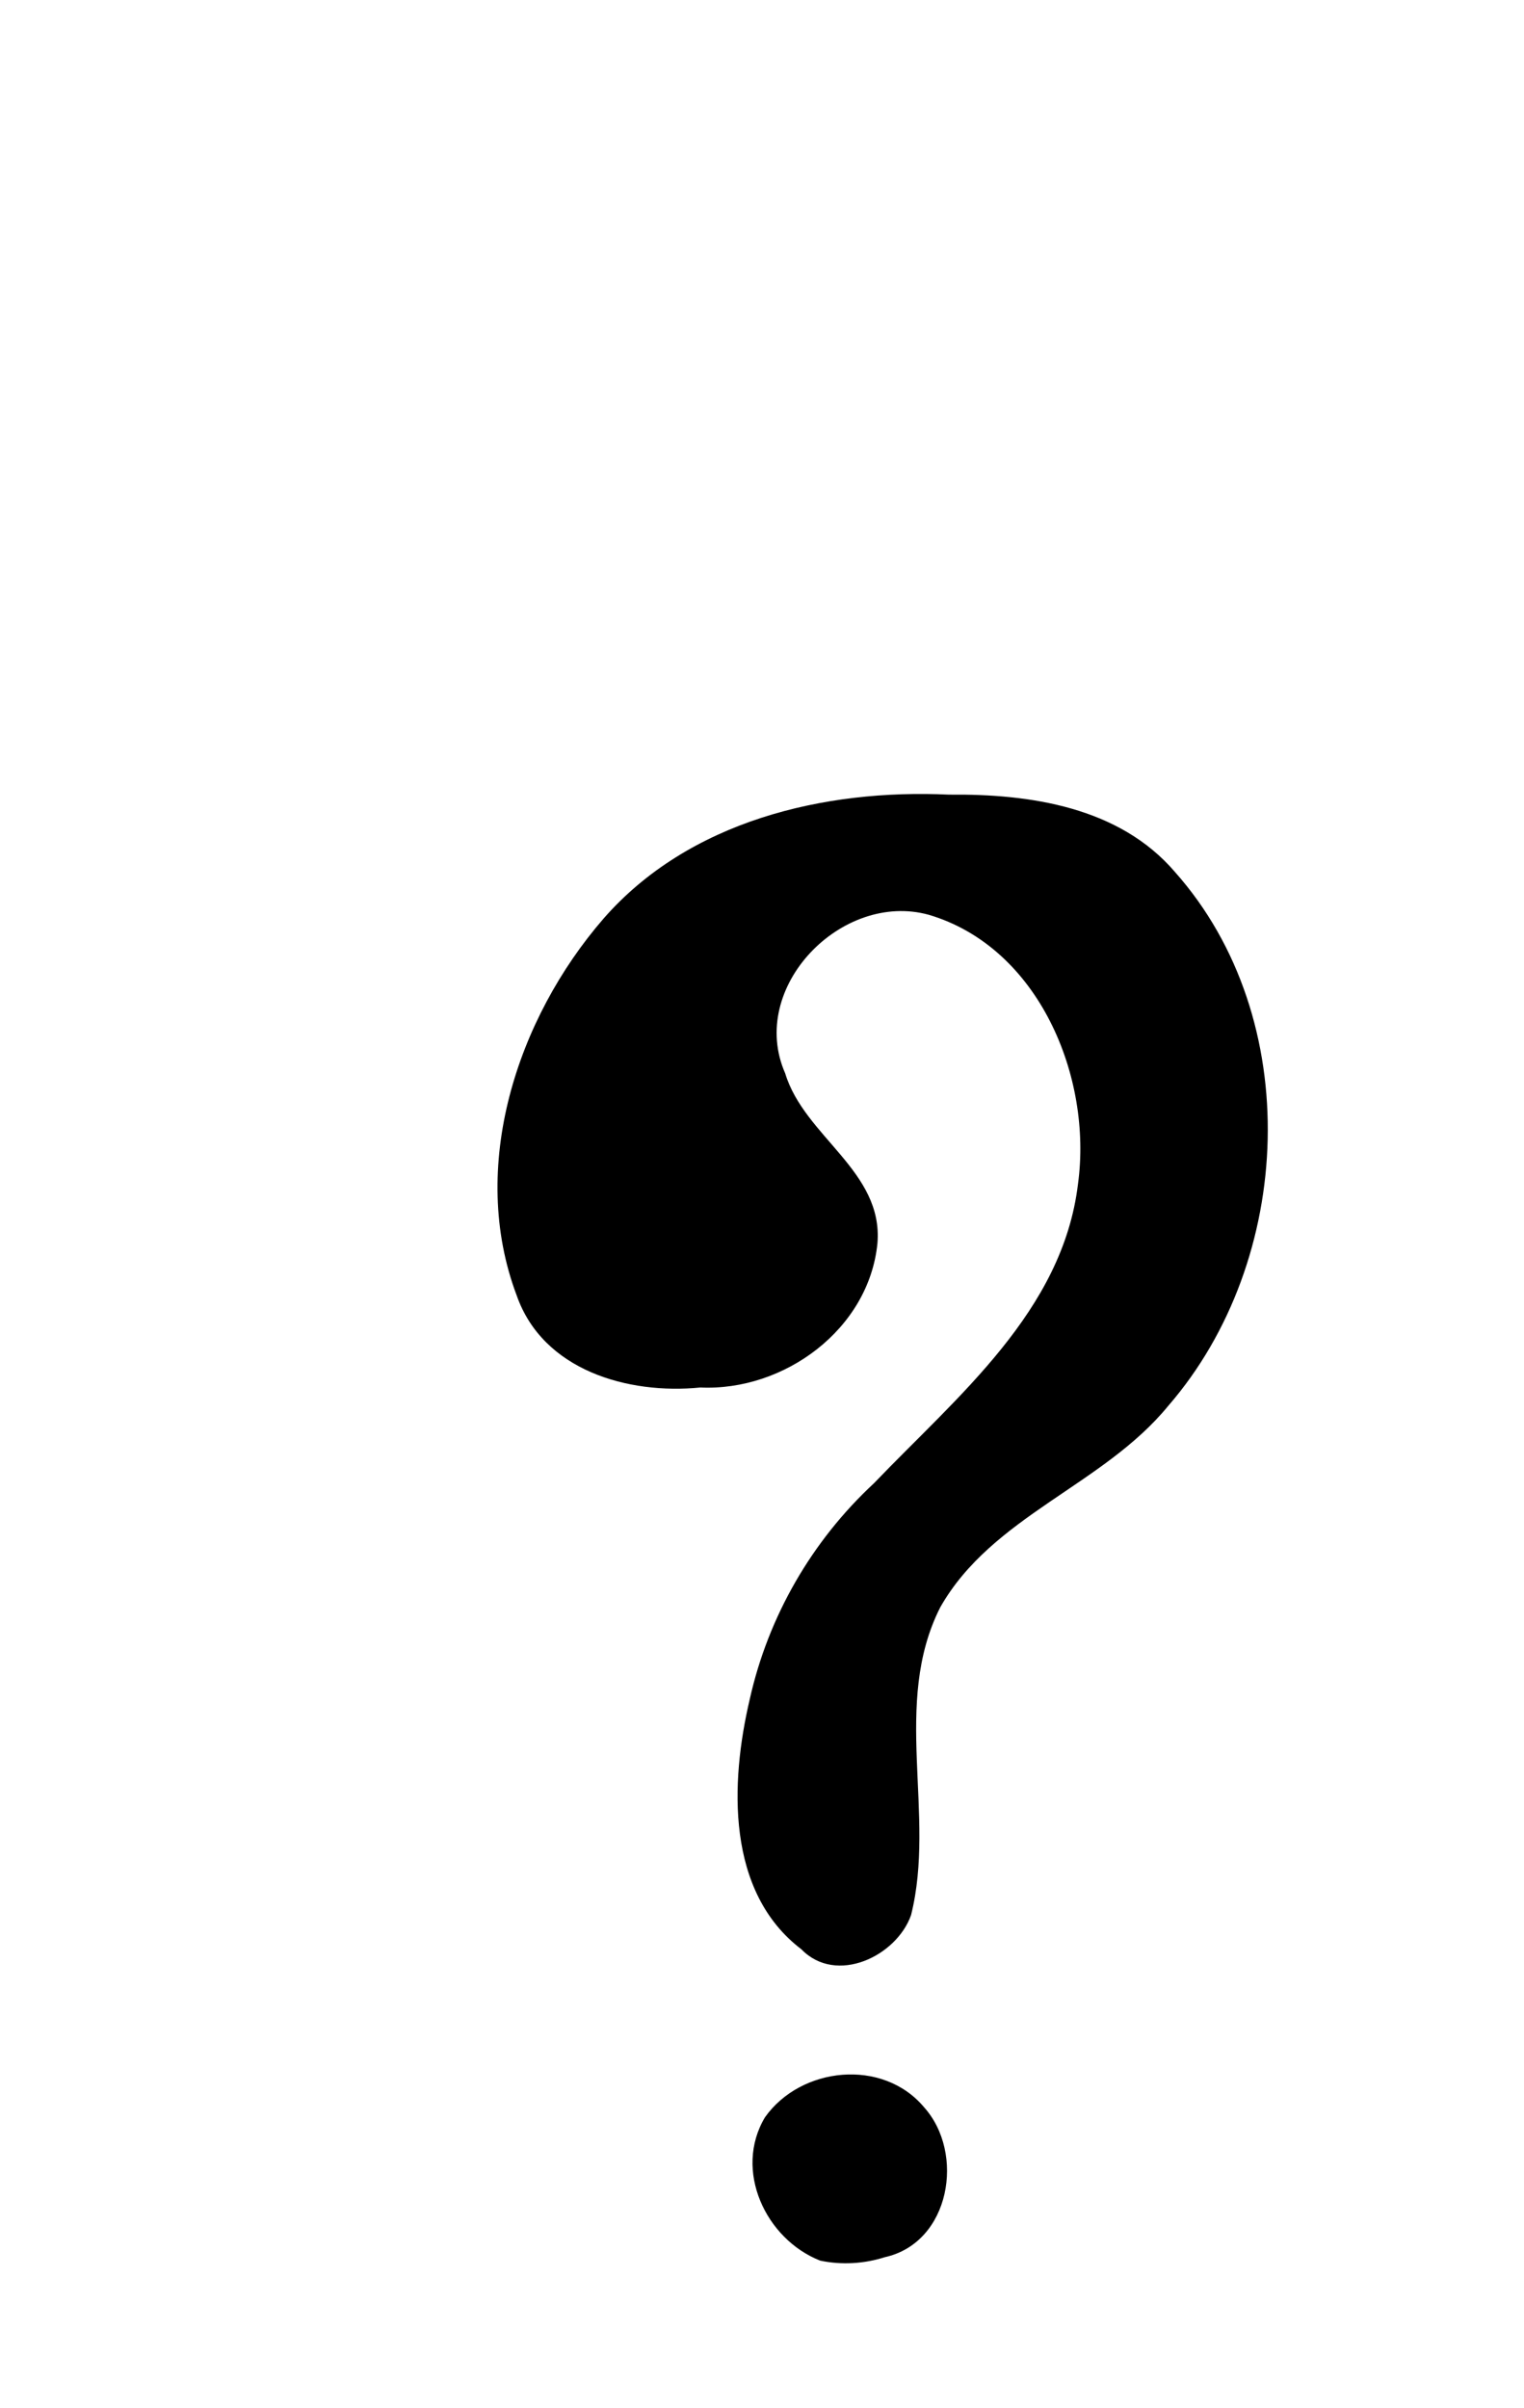 <?xml version="1.0" encoding="UTF-8"?>
<!-- Created with Inkscape (http://www.inkscape.org/) -->
<svg width="50mm" height="79mm" version="1.1" viewBox="0 0 50 79" xmlns="http://www.w3.org/2000/svg">
 <path d="m26.908 74.165c-1.79-0.705-2.849-2.966-1.81-4.703 1.178-1.663 3.861-1.943 5.214-0.335 1.361 1.508 0.868 4.452-1.285 4.926-0.681 0.217-1.419 0.26-2.119 0.112zm-0.612-10.211c-2.478-1.882-2.342-5.468-1.698-8.206 0.606-2.718 2.037-5.196 4.079-7.09 2.726-2.847 6.186-5.638 6.69-9.812 0.48-3.512-1.284-7.766-4.895-8.834-2.847-0.788-5.952 2.38-4.711 5.202 0.631 2.083 3.226 3.205 3.026 5.579-0.281 2.818-3.061 4.855-5.811 4.727-2.365 0.236-5.163-0.555-6.025-3.022-1.588-4.21 0.003-9.076 2.851-12.362 2.797-3.201 7.23-4.258 11.331-4.066 2.658-0.027 5.591 0.402 7.42 2.543 4.261 4.798 3.913 12.736-0.221 17.505-2.136 2.615-5.783 3.614-7.484 6.614-1.602 3.166-0.13 6.793-0.958 10.098-0.475 1.348-2.451 2.299-3.595 1.124z" stroke-width=".265"/>
</svg>
